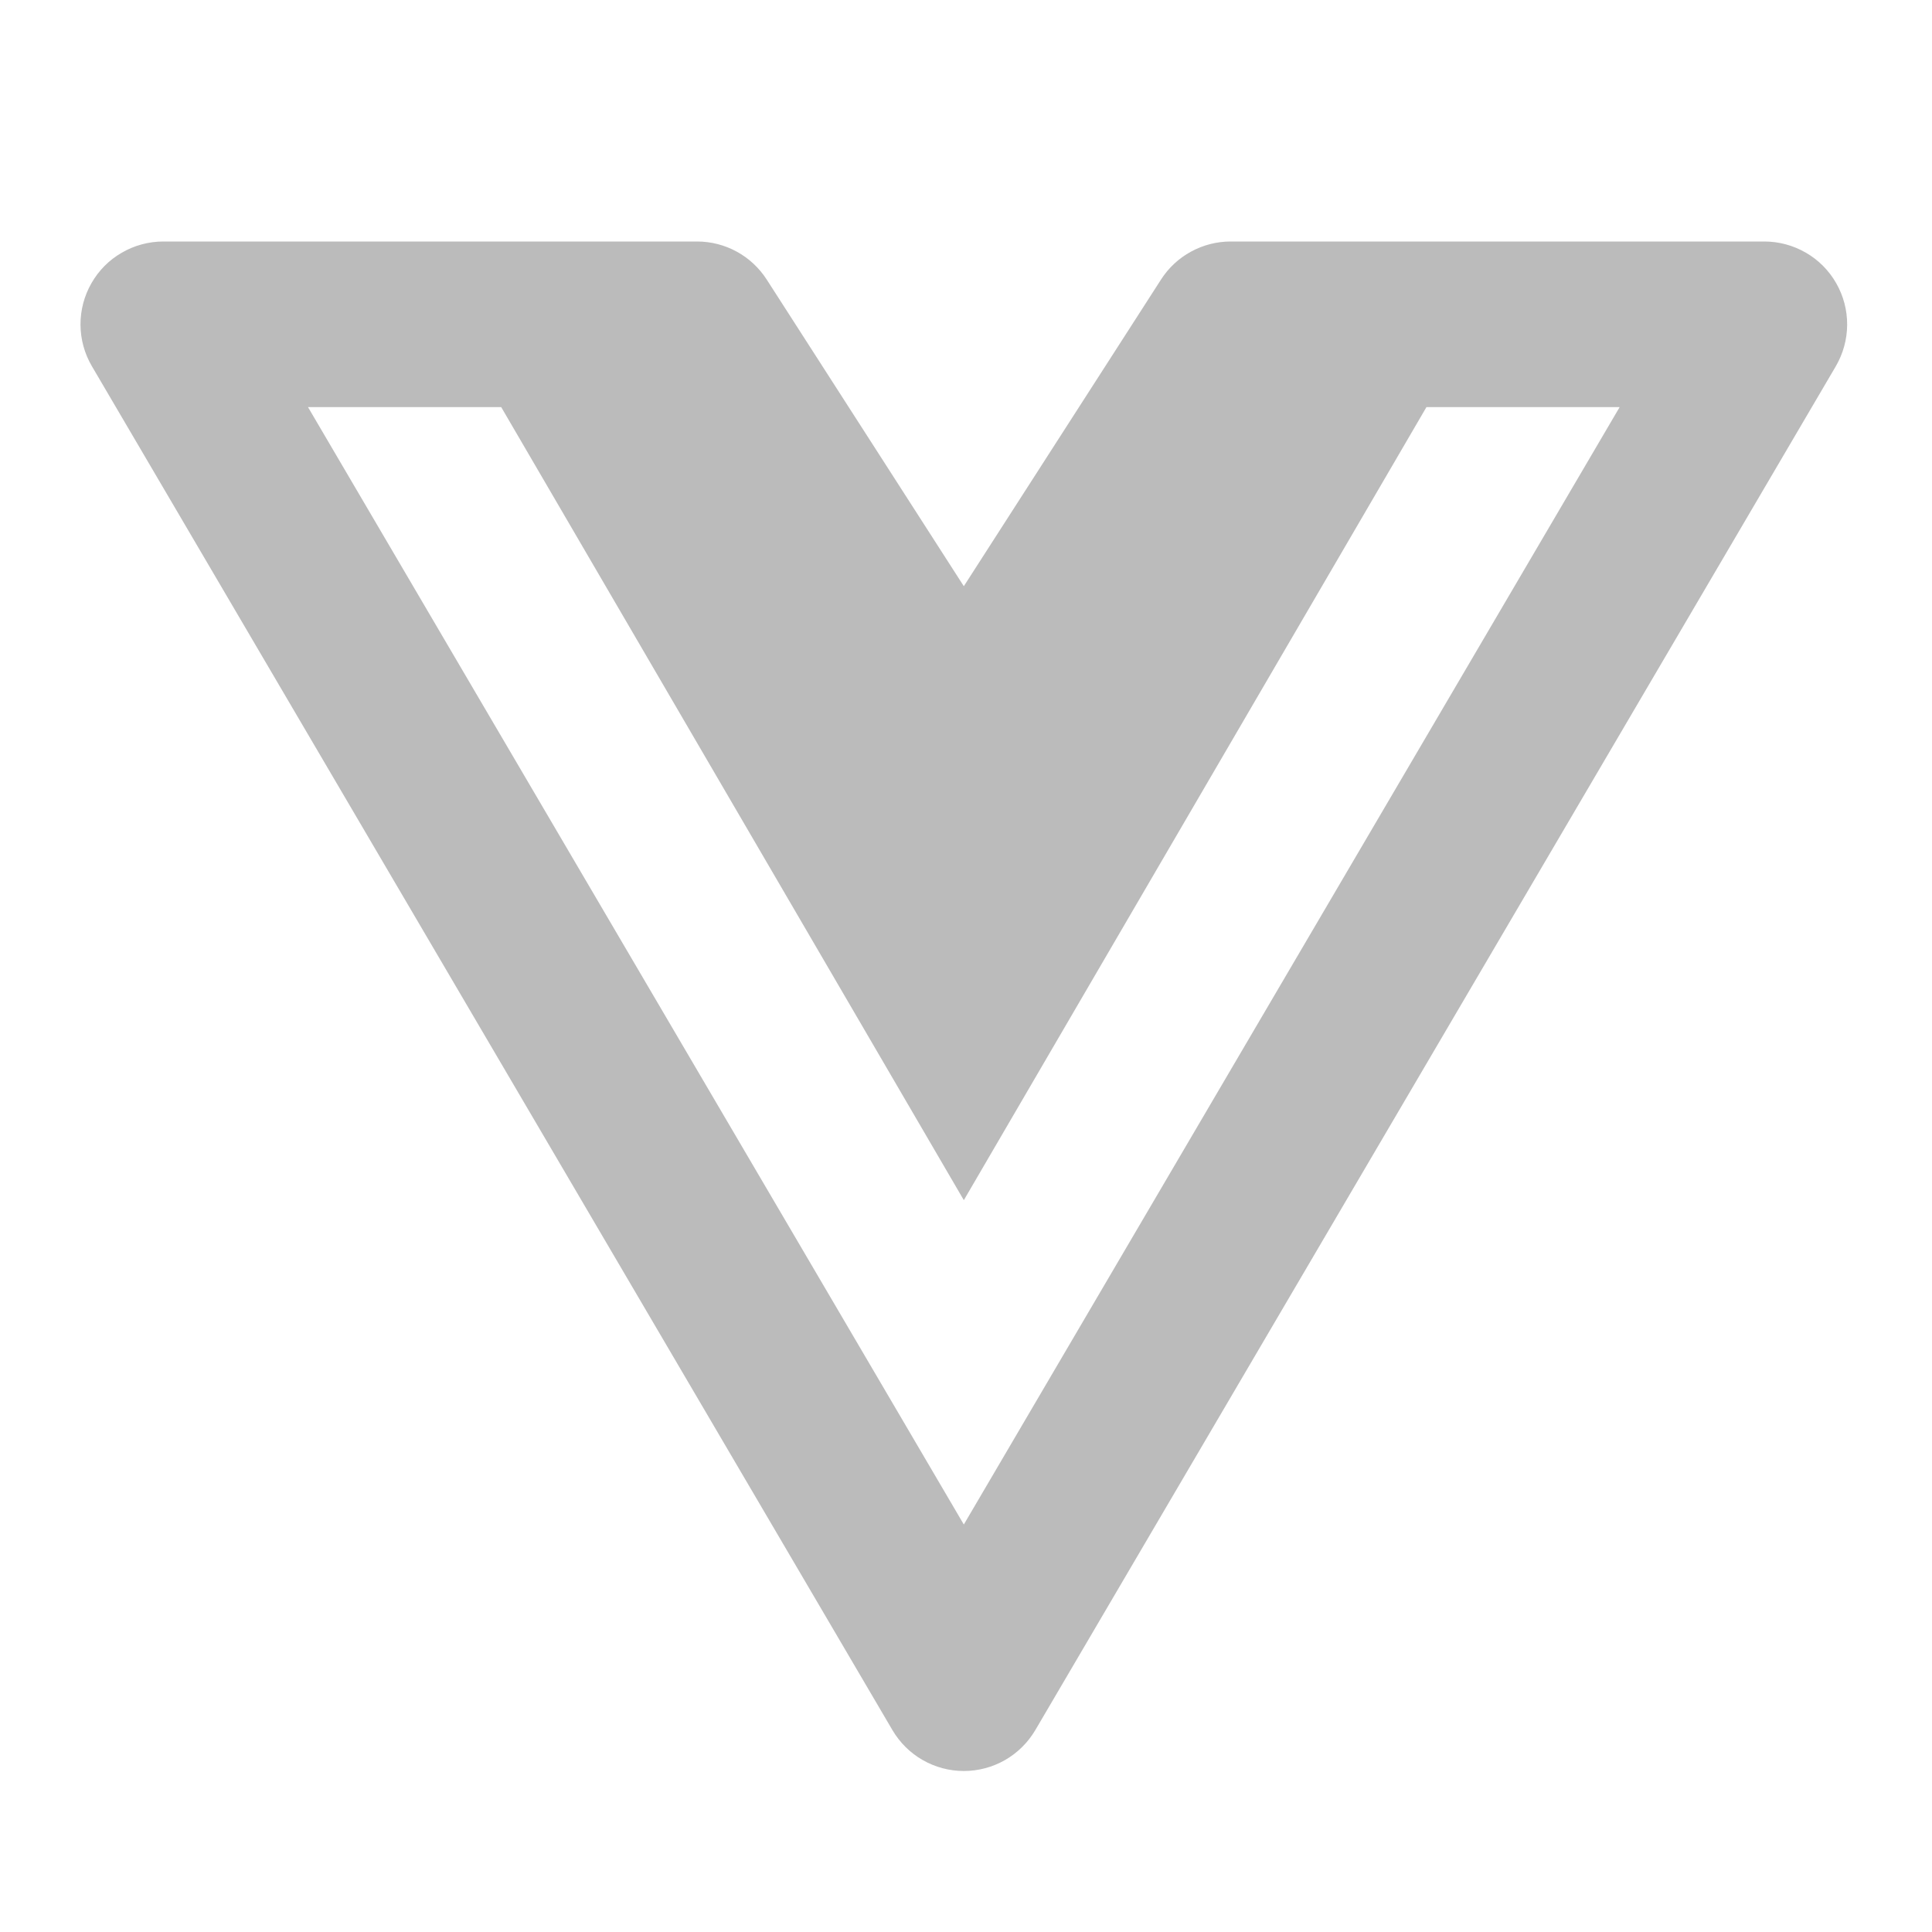 <svg width="24" height="24" viewBox="0 0 24 24" fill="none" xmlns="http://www.w3.org/2000/svg">
<path d="M17.121 3H15.288C15.116 3 14.947 3.043 14.795 3.126C14.644 3.208 14.516 3.327 14.423 3.472L11.973 7.282L9.524 3.472C9.43 3.327 9.303 3.208 9.152 3.126C9.001 3.043 8.831 3 8.659 3H2.029C1.848 3 1.67 3.048 1.513 3.139C1.356 3.229 1.226 3.36 1.136 3.518C1.046 3.675 0.999 3.853 1 4.035C1.001 4.216 1.05 4.394 1.142 4.55L11.086 21.492C11.177 21.646 11.306 21.775 11.462 21.864C11.617 21.953 11.794 22 11.973 22C12.153 22 12.329 21.953 12.485 21.864C12.64 21.775 12.77 21.646 12.861 21.492L22.805 4.55C22.896 4.394 22.945 4.216 22.946 4.035C22.947 3.853 22.9 3.675 22.81 3.518C22.72 3.36 22.59 3.229 22.433 3.139C22.276 3.048 22.098 3 21.917 3H17.14H17.121ZM6.226 5.057L11.973 14.909L17.72 5.057H20.12L11.973 18.938L3.826 5.057H6.226Z" fill="#BBBBBB"/>
</svg>
